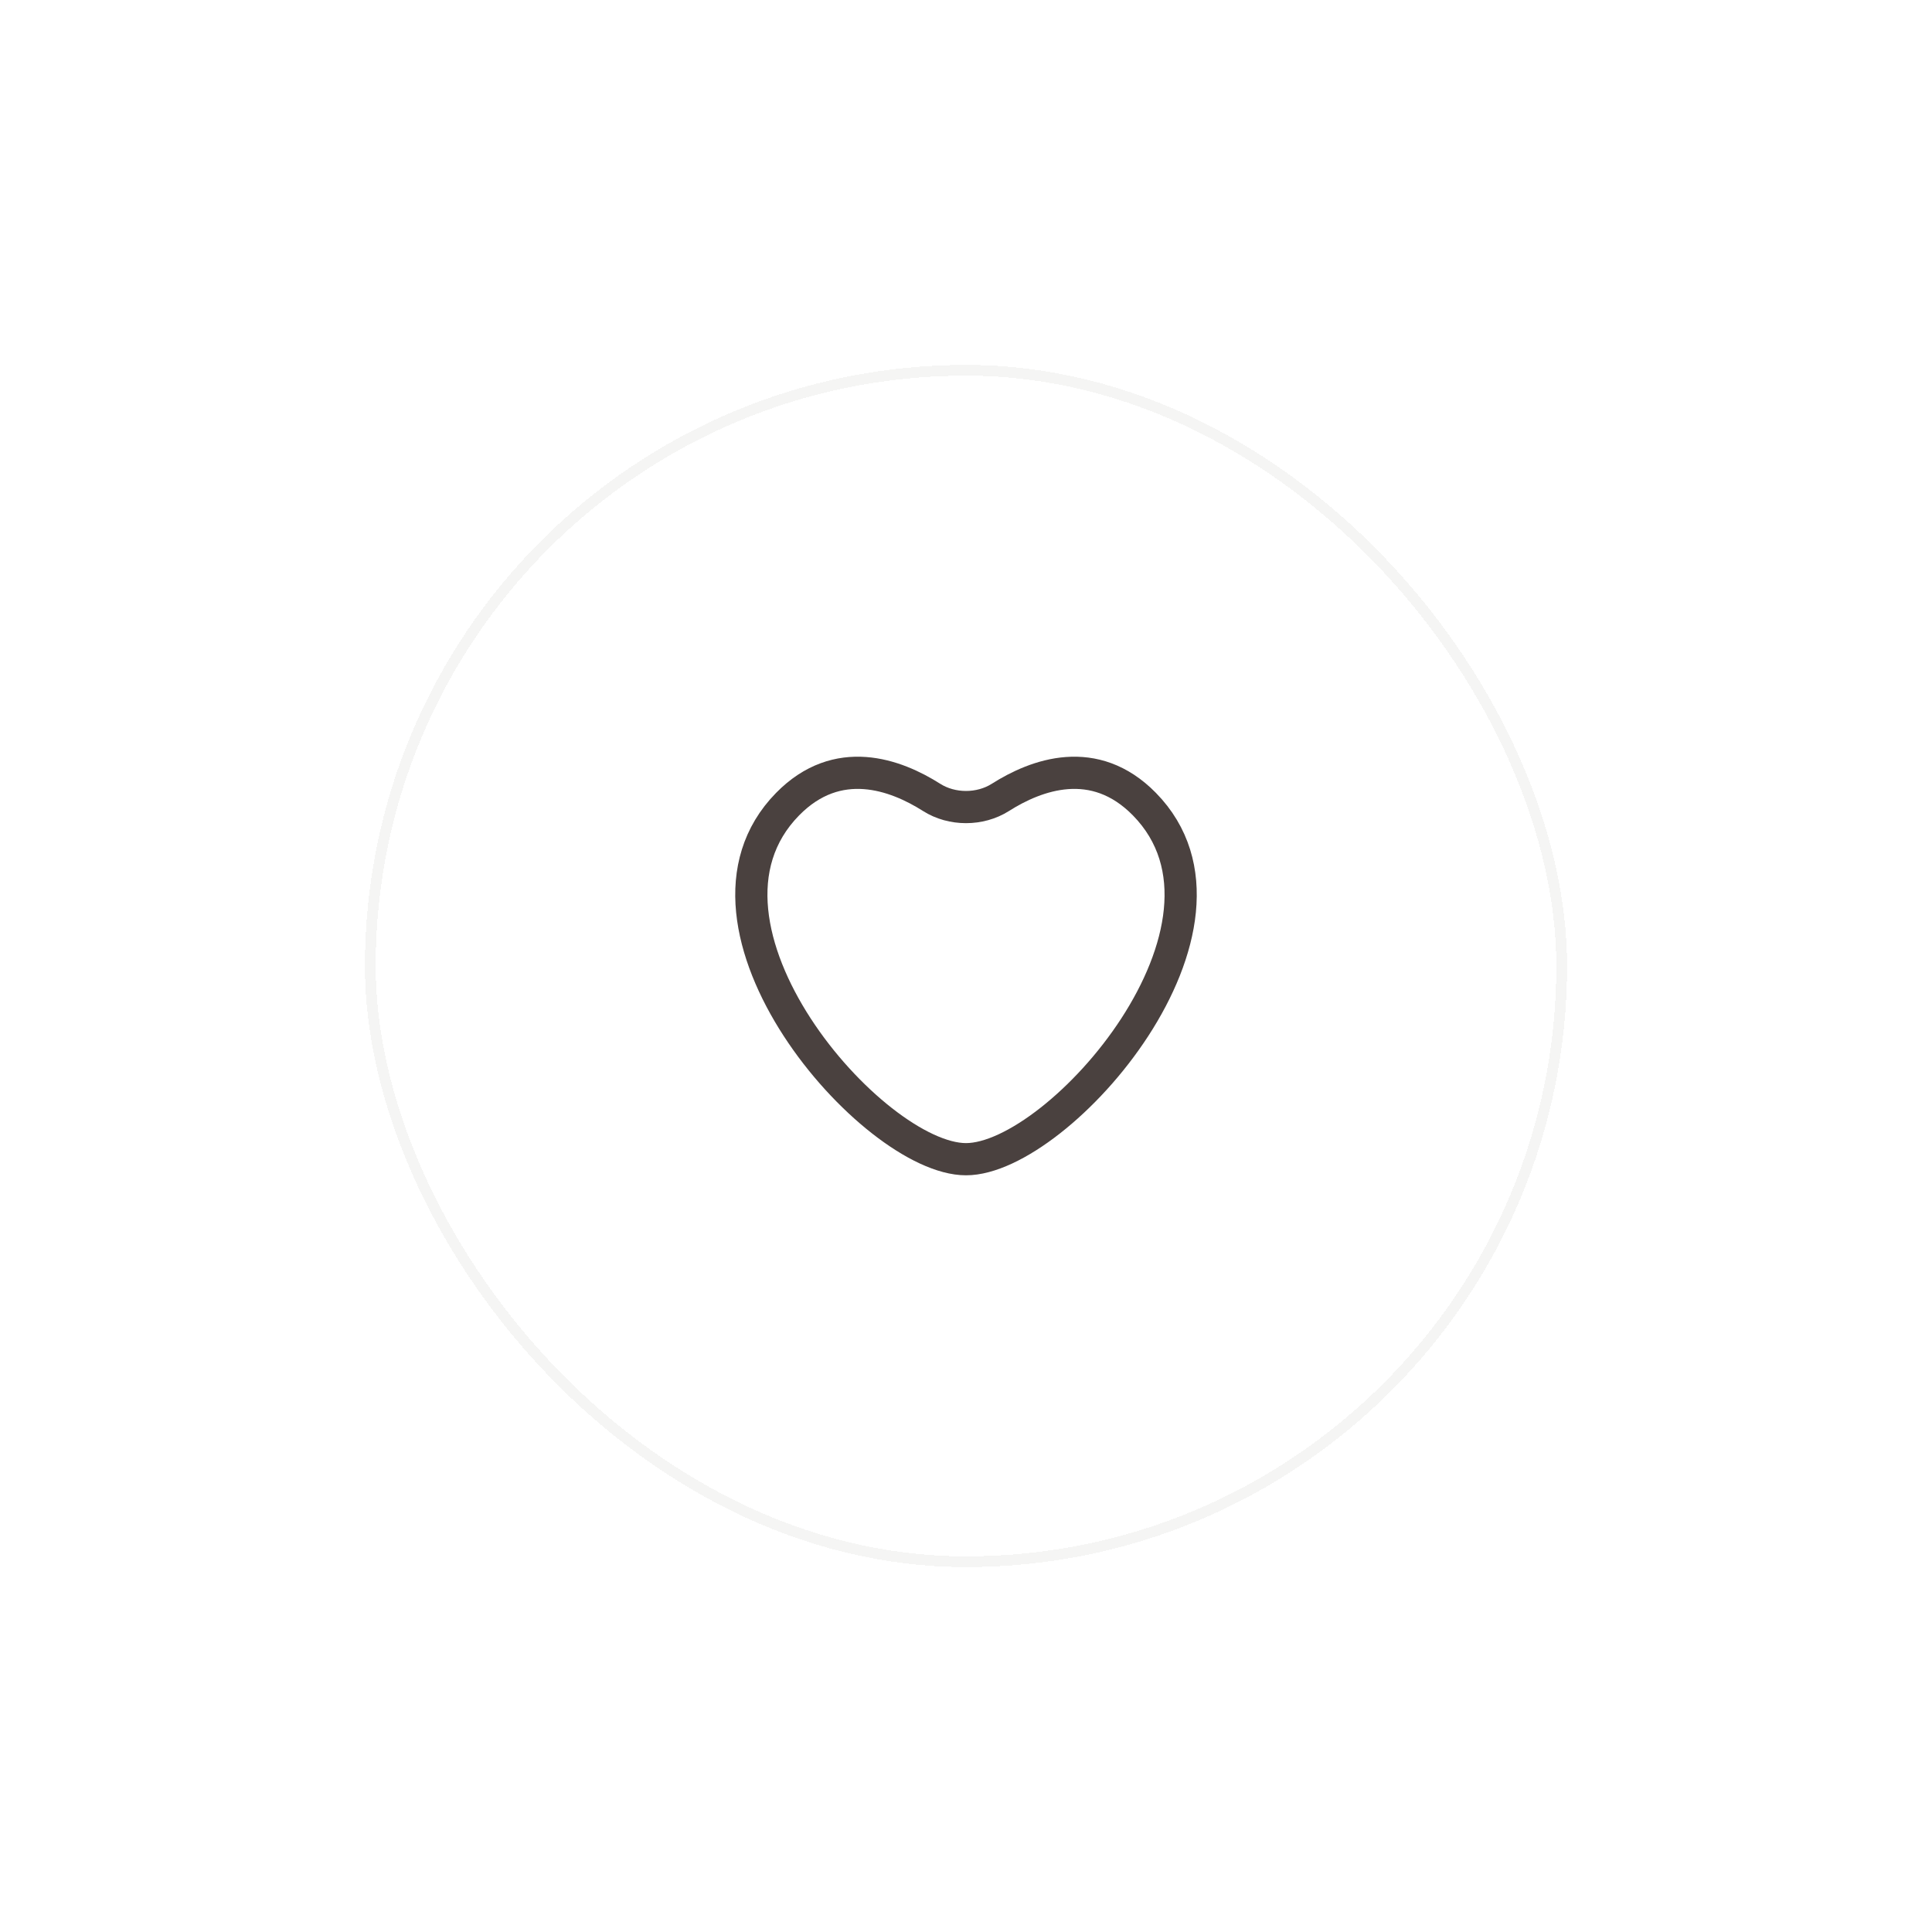 <svg width="90" height="90" viewBox="0 0 90 90" fill="none" xmlns="http://www.w3.org/2000/svg">
<g filter="url(#filter0_d_77_12815)">
<rect x="17" y="17" width="56" height="56" rx="28" fill="white" shape-rendering="crispEdges"/>
<rect x="17.25" y="17.25" width="55.5" height="55.5" rx="27.75" stroke="#F5F5F4" stroke-width="0.5" shape-rendering="crispEdges"/>
<path d="M53.312 37.461C50.977 35.08 48.274 36.084 46.601 37.146C45.655 37.746 44.345 37.746 43.399 37.146C41.726 36.084 39.023 35.08 36.688 37.461C31.148 43.111 40.65 54 45 54C49.35 54 58.852 43.111 53.312 37.461Z" stroke="#4A413F" stroke-width="1.5" stroke-linecap="round"/>
</g>
<defs>
<filter id="filter0_d_77_12815" x="0" y="0" width="90" height="90" filterUnits="userSpaceOnUse" color-interpolation-filters="sRGB">
<feFlood flood-opacity="0" result="BackgroundImageFix"/>
<feColorMatrix in="SourceAlpha" type="matrix" values="0 0 0 0 0 0 0 0 0 0 0 0 0 0 0 0 0 0 127 0" result="hardAlpha"/>
<feOffset/>
<feGaussianBlur stdDeviation="8.5"/>
<feComposite in2="hardAlpha" operator="out"/>
<feColorMatrix type="matrix" values="0 0 0 0 0.135 0 0 0 0 0.115 0 0 0 0 0.112 0 0 0 0.05 0"/>
<feBlend mode="normal" in2="BackgroundImageFix" result="effect1_dropShadow_77_12815"/>
<feBlend mode="normal" in="SourceGraphic" in2="effect1_dropShadow_77_12815" result="shape"/>
</filter>
</defs>
</svg>
